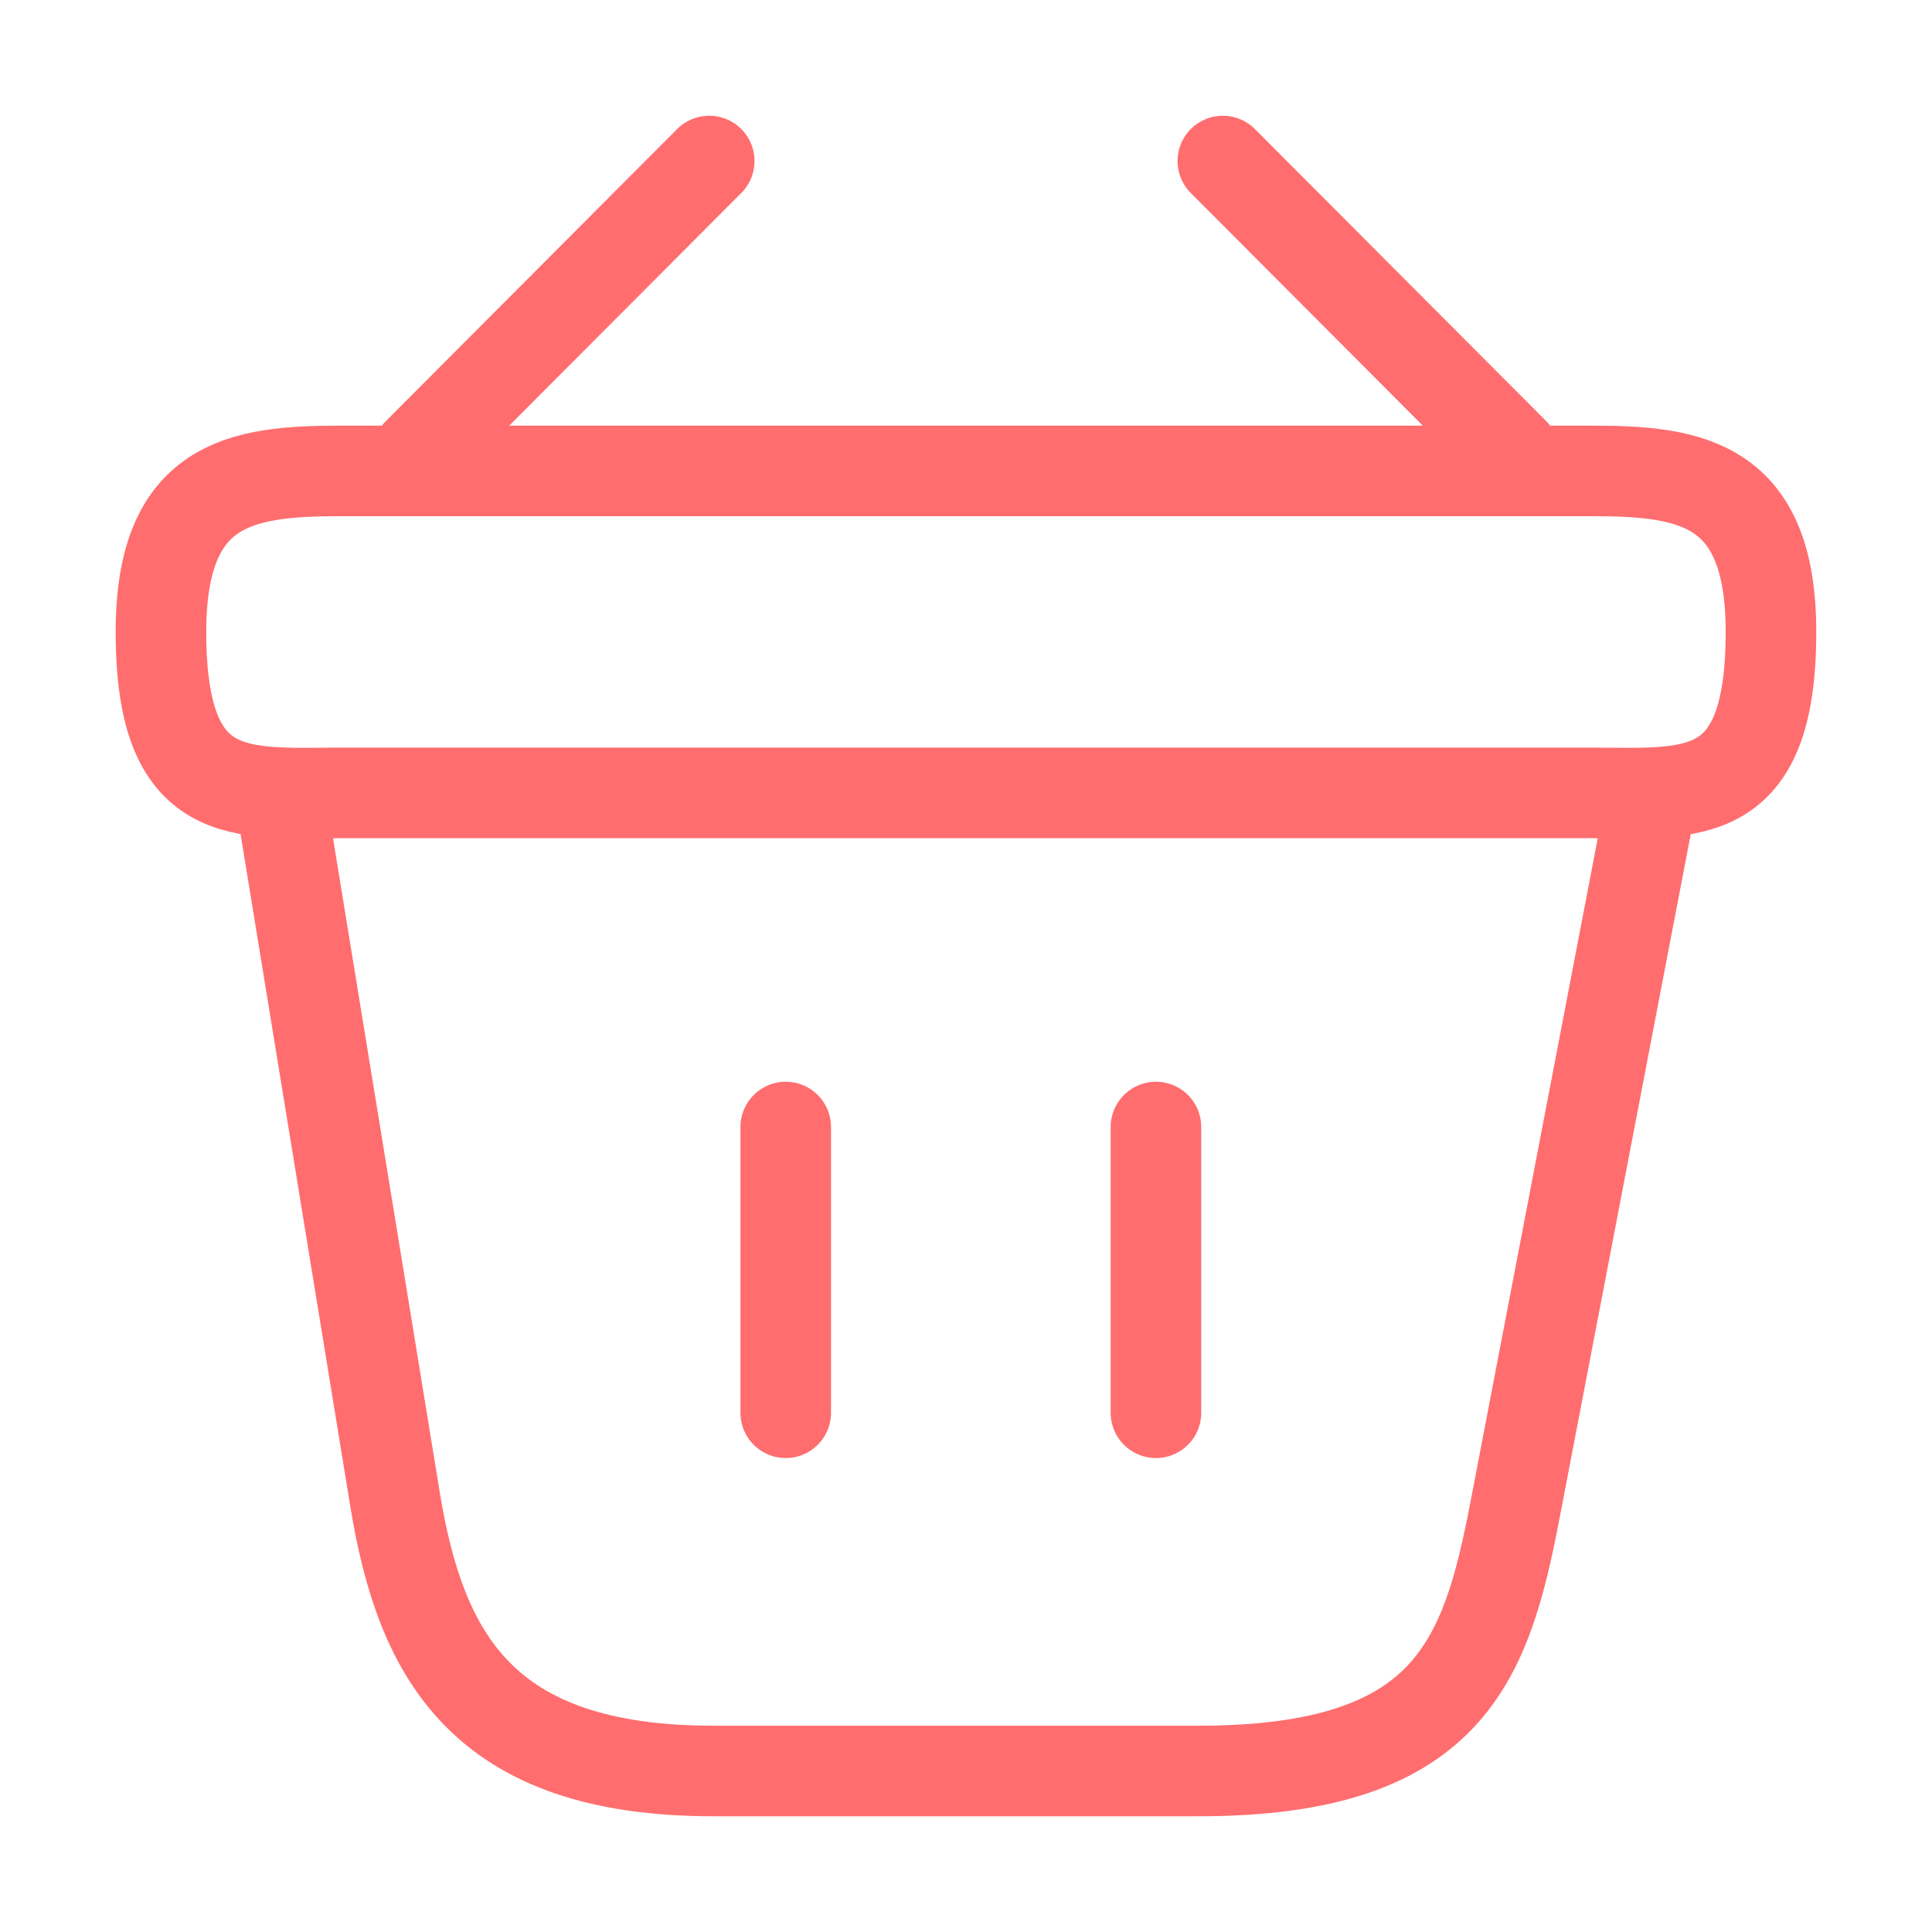 <svg width="32" height="32" viewBox="0 0 32 32" fill="none" xmlns="http://www.w3.org/2000/svg">
<path d="M11.747 2.667L6.92 7.507" stroke="#FF6D6F" stroke-width="1.5" stroke-miterlimit="10" stroke-linecap="round" stroke-linejoin="round"/>
<path d="M20.254 2.667L25.081 7.507" stroke="#FF6D6F" stroke-width="1.5" stroke-miterlimit="10" stroke-linecap="round" stroke-linejoin="round"/>
<path d="M2.666 10.467C2.666 8 3.986 7.8 5.626 7.8H26.373C28.013 7.8 29.333 8 29.333 10.467C29.333 13.333 28.013 13.133 26.373 13.133H5.626C3.986 13.133 2.666 13.333 2.666 10.467Z" stroke="#FF6D6F" stroke-width="1.5"/>
<path d="M13.014 18.667V23.4" stroke="#FF6D6F" stroke-width="1.5" stroke-linecap="round"/>
<path d="M19.146 18.667V23.4" stroke="#FF6D6F" stroke-width="1.5" stroke-linecap="round"/>
<path d="M4.666 13.333L6.546 24.853C6.973 27.44 7.999 29.333 11.813 29.333H19.853C23.999 29.333 24.613 27.52 25.093 25.013L27.333 13.333" stroke="#FF6D6F" stroke-width="1.5" stroke-linecap="round"/>
</svg>
